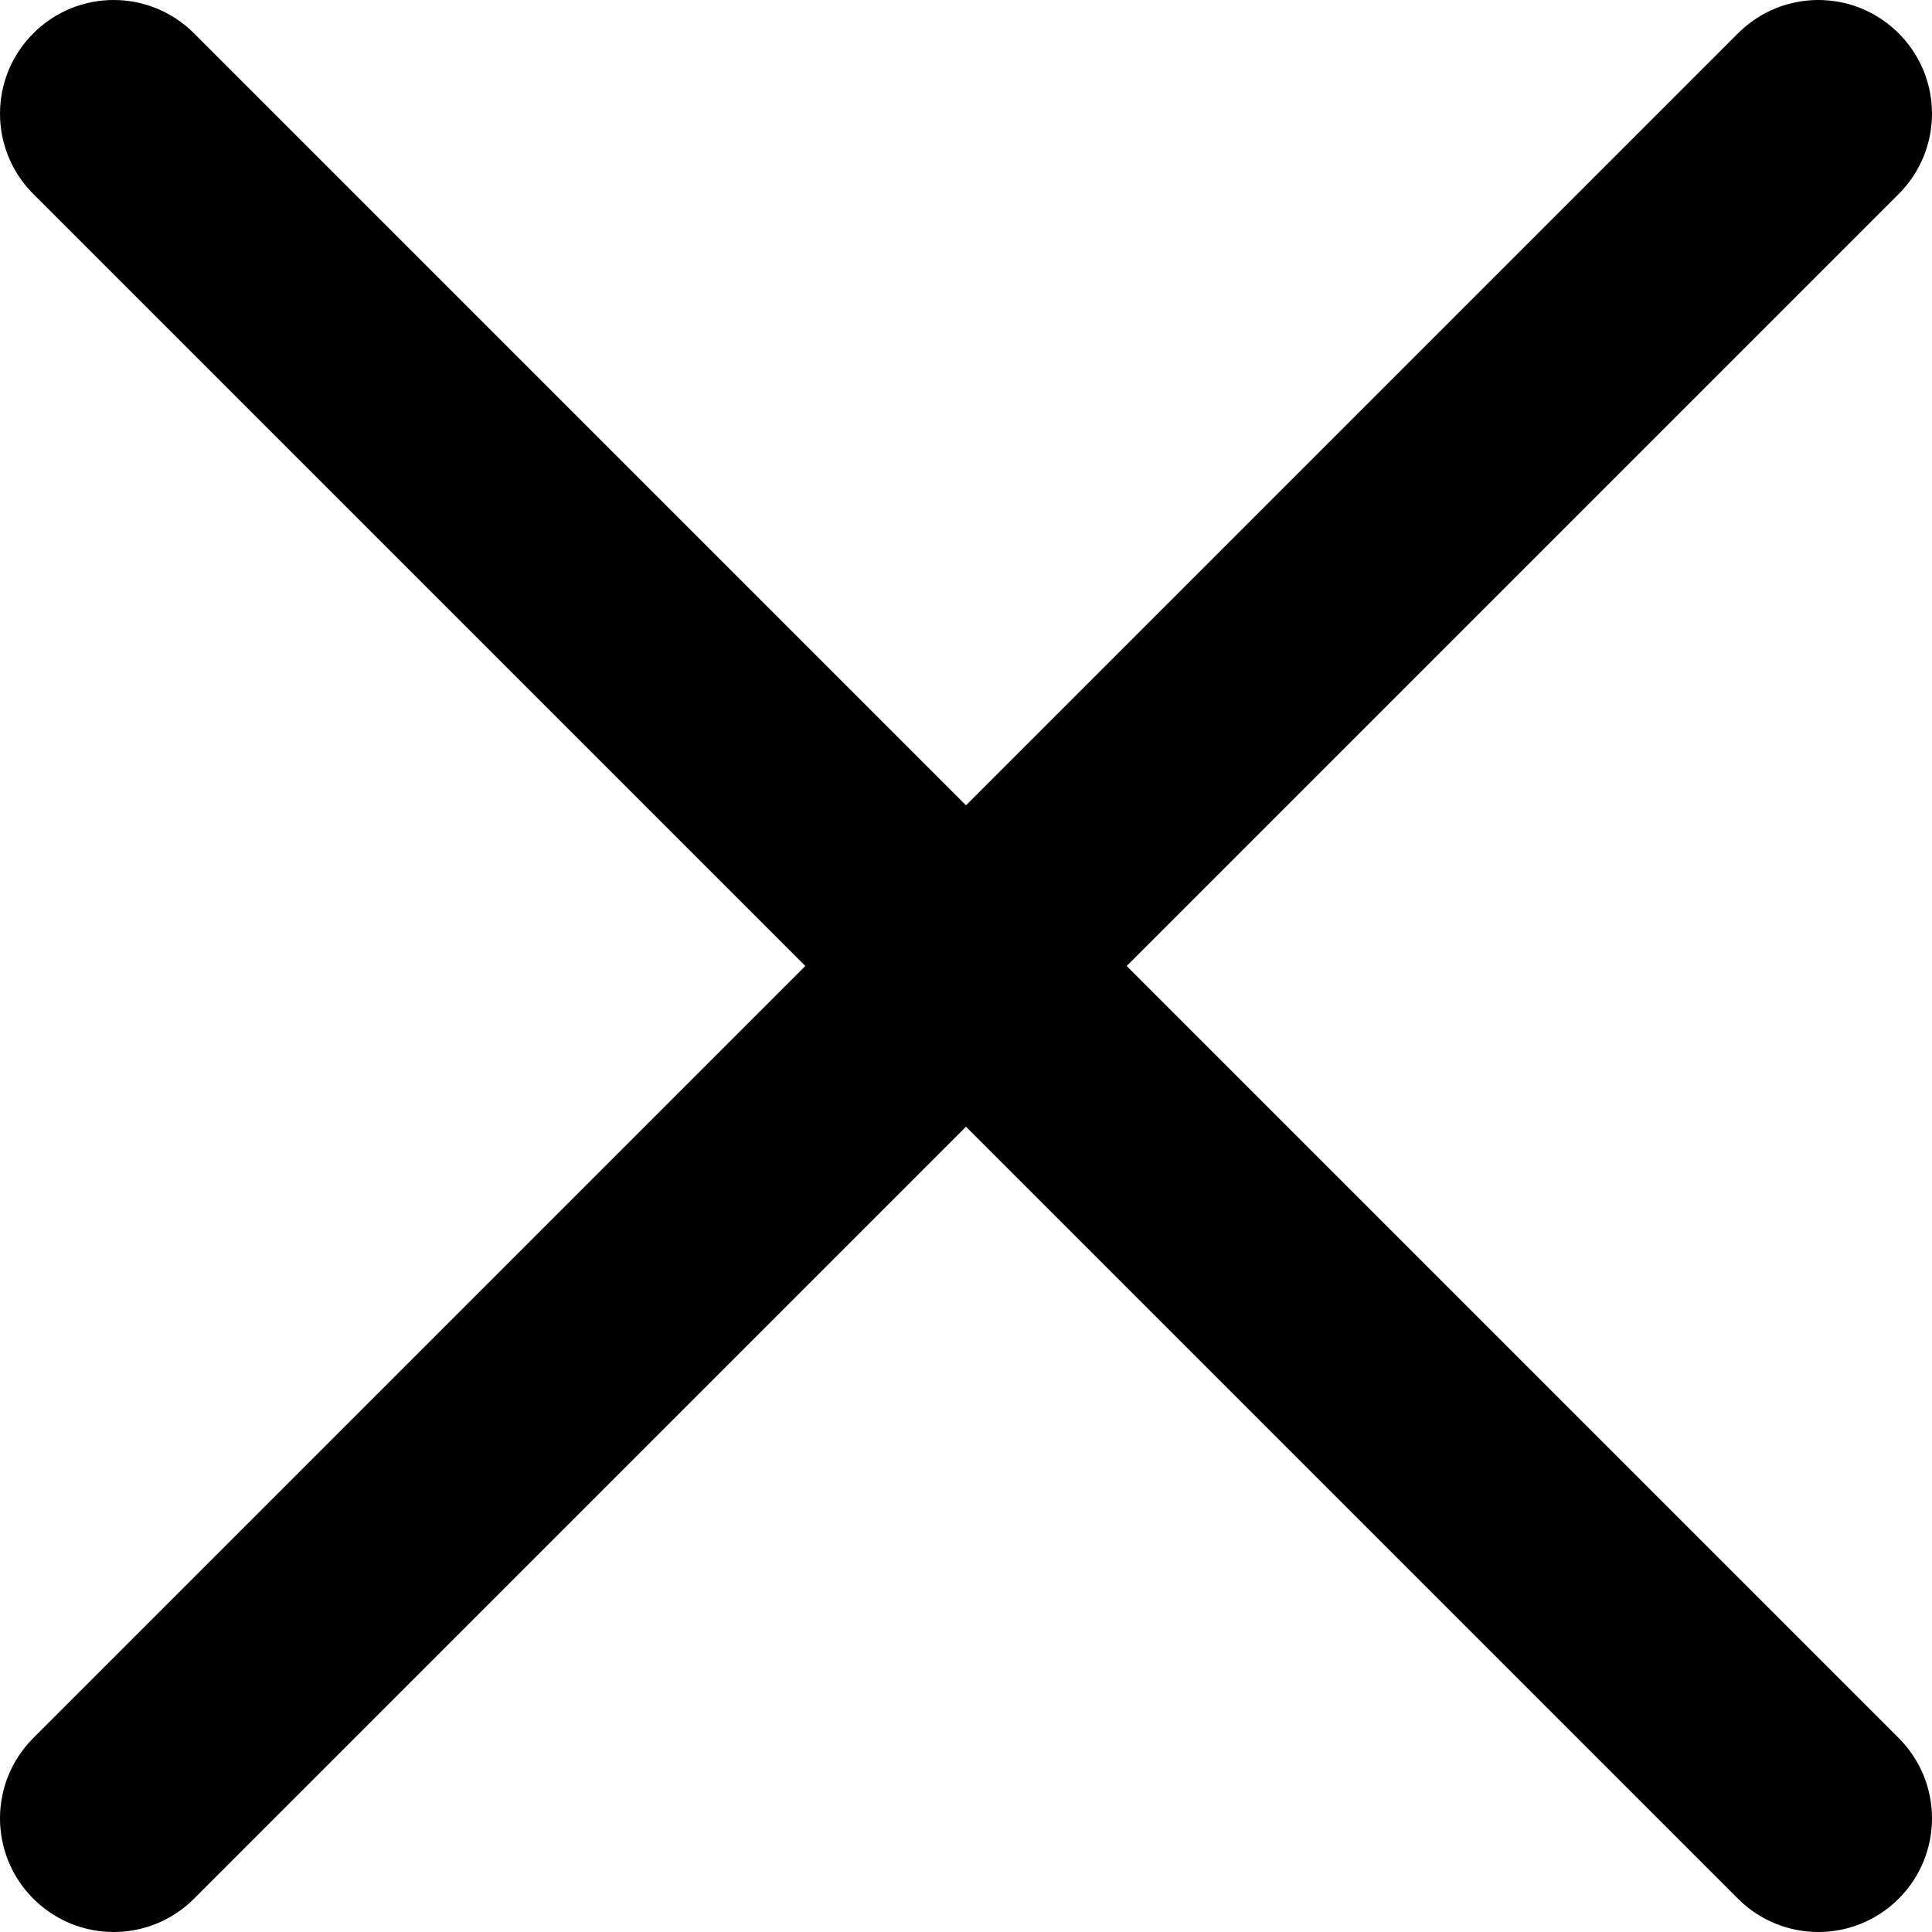 <svg viewBox="0 0 48 48" fill="current" xmlns="http://www.w3.org/2000/svg">
<path d="M27.992 24L47.172 4.82C48.276 3.716 48.276 1.932 47.172 0.828C46.068 -0.276 44.284 -0.276 43.18 0.828L24 20.008L4.82 0.828C3.716 -0.276 1.932 -0.276 0.828 0.828C-0.276 1.932 -0.276 3.716 0.828 4.82L20.008 24L0.828 43.18C-0.276 44.284 -0.276 46.069 0.828 47.173C1.379 47.723 2.101 48 2.824 48C3.547 48 4.27 47.723 4.82 47.173L24 27.993L43.18 47.173C43.73 47.723 44.453 48 45.176 48C45.899 48 46.621 47.723 47.172 47.173C48.276 46.069 48.276 44.284 47.172 43.18L27.992 24Z" fill="current"/>
</svg>
